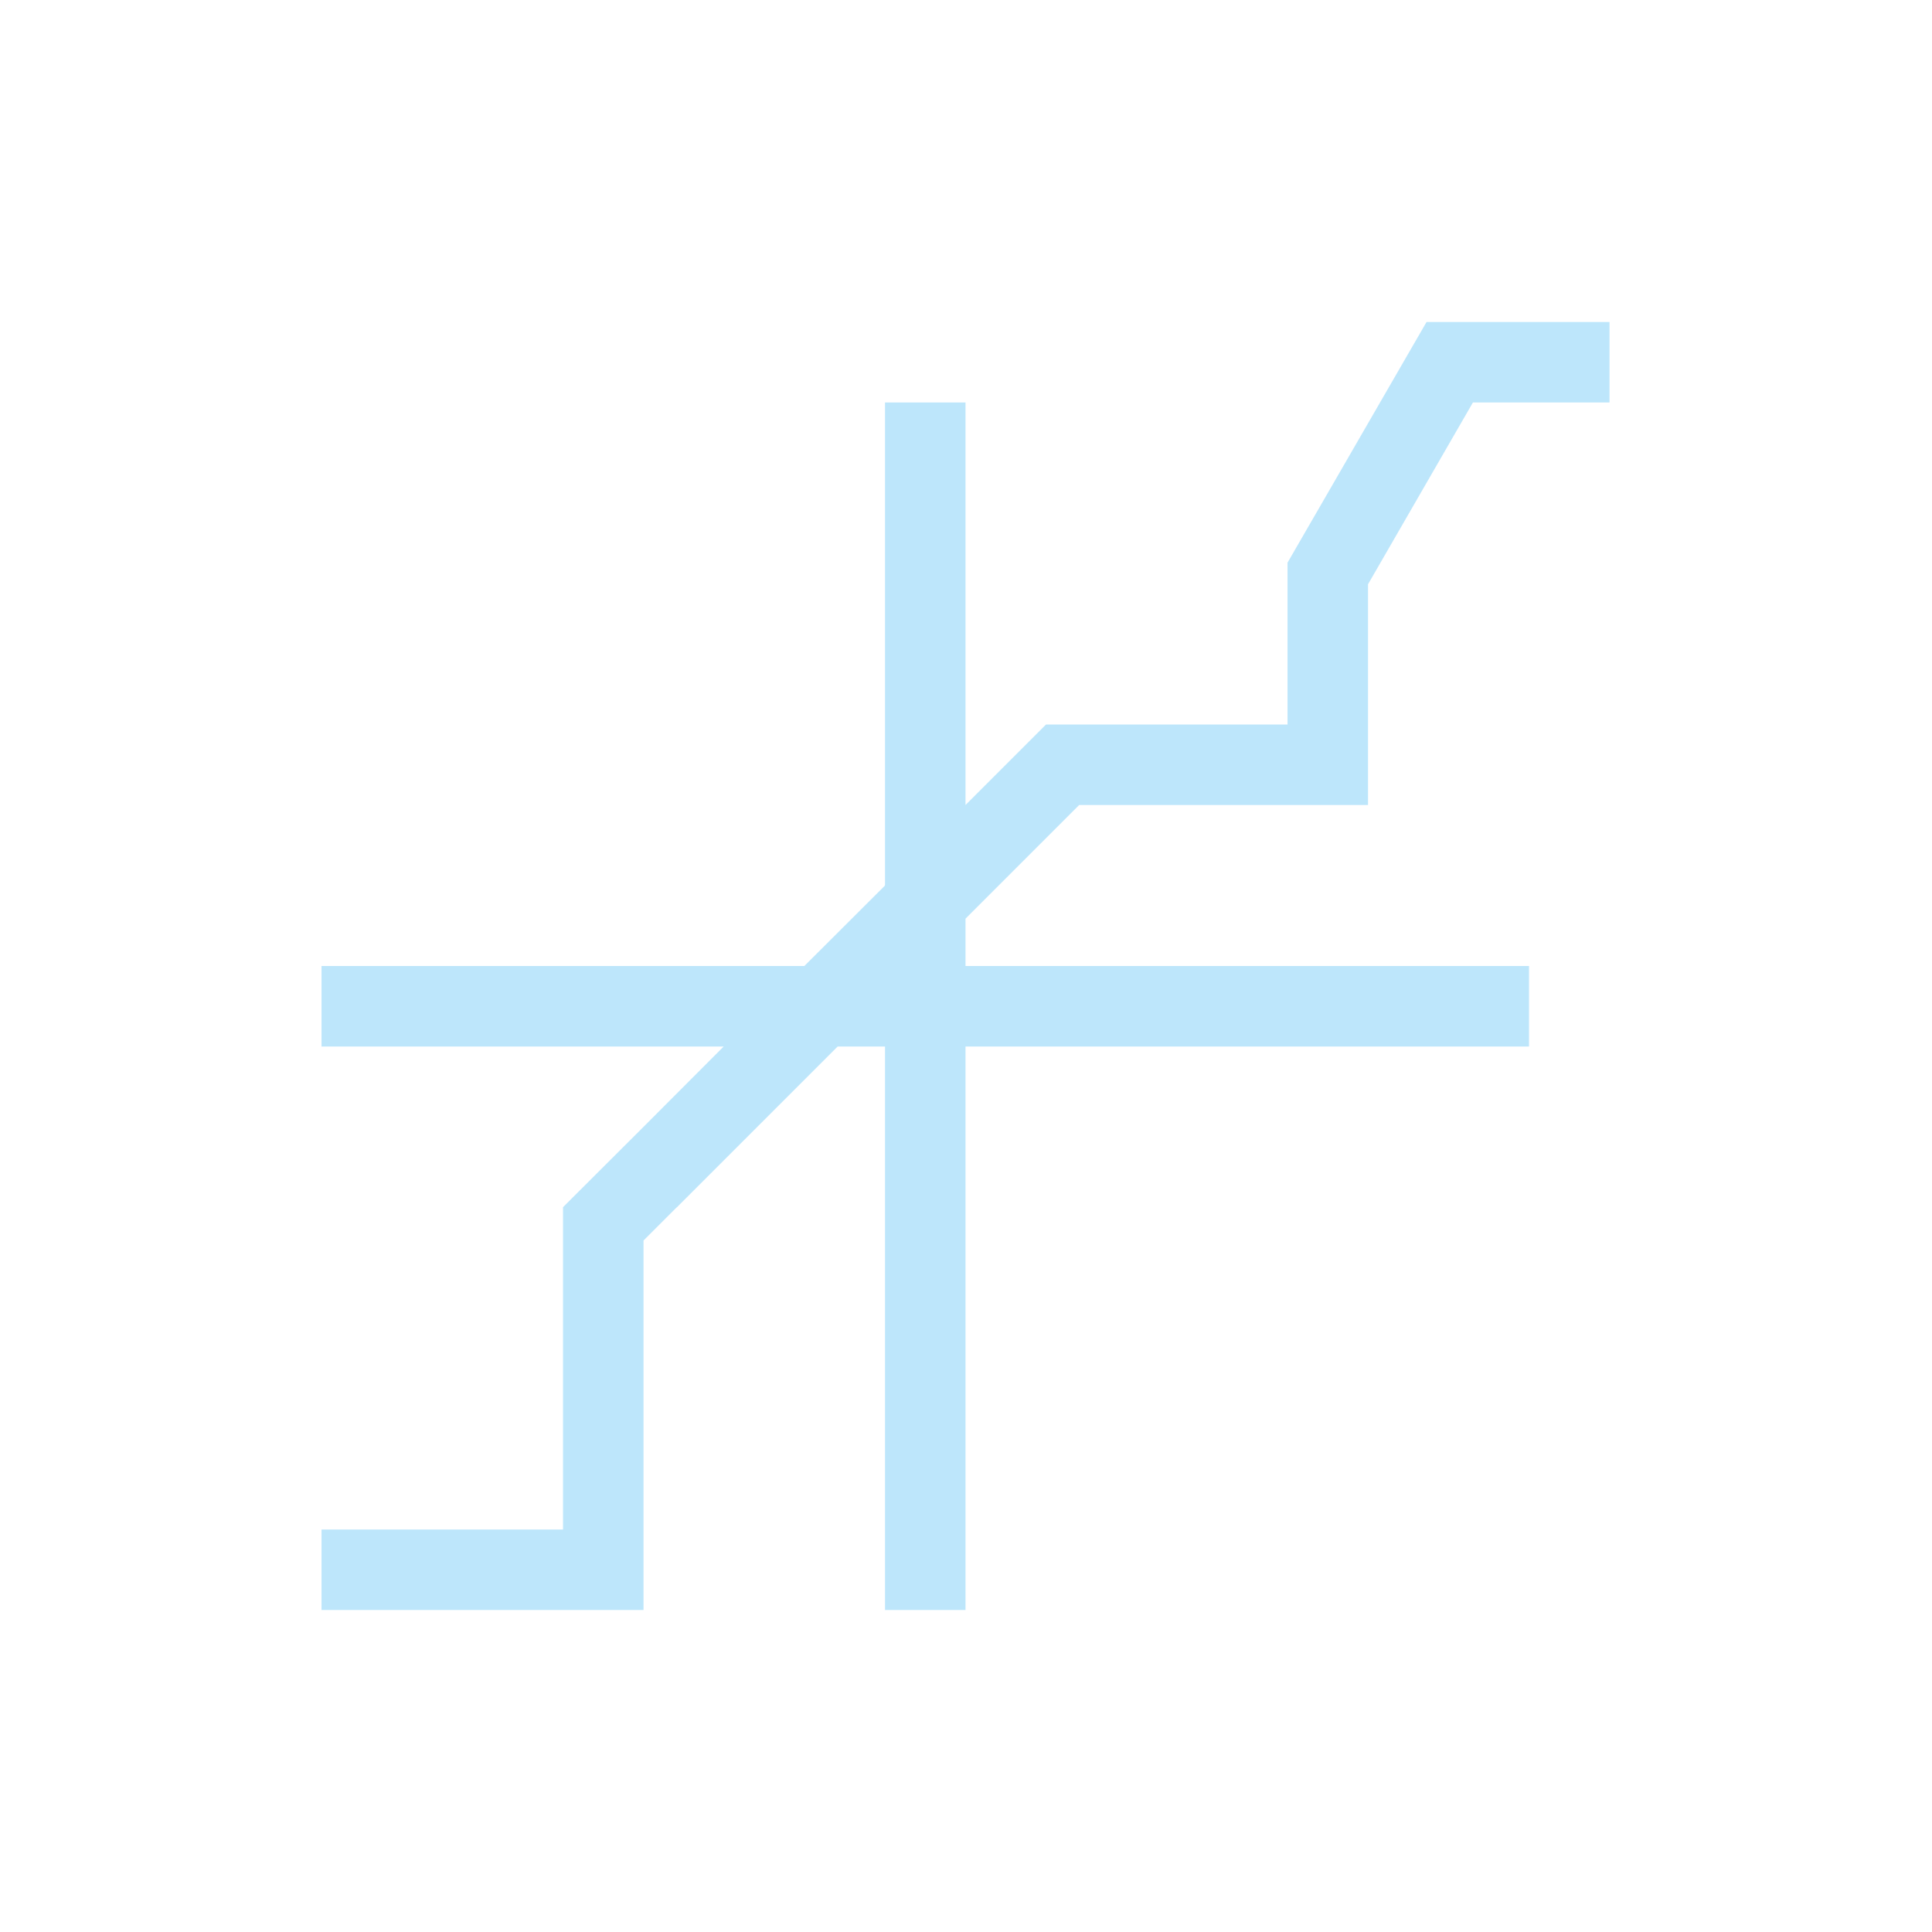 <?xml version="1.0" encoding="UTF-8" standalone="no"?>
<svg
   width="24"
   height="24"
   viewBox="0 0 24 24"
   version="1.1"
   id="svg1"
   sodipodi:docname="labplot-xy-plot-two-axes-centered-origin.svg"
   xmlns:inkscape="http://www.inkscape.org/namespaces/inkscape"
   xmlns:sodipodi="http://sodipodi.sourceforge.net/DTD/sodipodi-0.dtd"
   xmlns="http://www.w3.org/2000/svg"
   xmlns:svg="http://www.w3.org/2000/svg">
  <sodipodi:namedview
     id="namedview1"
     pagecolor="#505050"
     bordercolor="#eeeeee"
     borderopacity="1"
     inkscape:showpageshadow="0"
     inkscape:pageopacity="0"
     inkscape:pagecheckerboard="0"
     inkscape:deskcolor="#d1d1d1" />
  <defs
     id="defs1">
    <style
       id="current-color-scheme"
       type="text/css">&#10;   .ColorScheme-Text { color:#1e3f5a; } .ColorScheme-Highlight { color:#4285f4; }&#10;  </style>
  </defs>
  <path
     style="fill:#bde6fb;fill-opacity:1"
     class="ColorScheme-Text"
     d="M 17.721,4 15.994,6.99 V 9 h -3 l -1,1 V 5 h -1 v 5.994 L 10.988,11 h 0.006 L 9.992,12 H 3.994 v 1 h 4.996 l -0.996,0.998 -1,0.998 V 19 h -3 v 1 h 4 V 15.41 L 8.404,15 h 0.002 l 2,-2 h 0.588 v 7 h 1 v -7 h 7 v -1 h -7 V 11.412 L 13.406,10 h 3.588 V 7.258 L 18.297,5 h 1.697 V 4 Z"
     id="path1" />
</svg>
